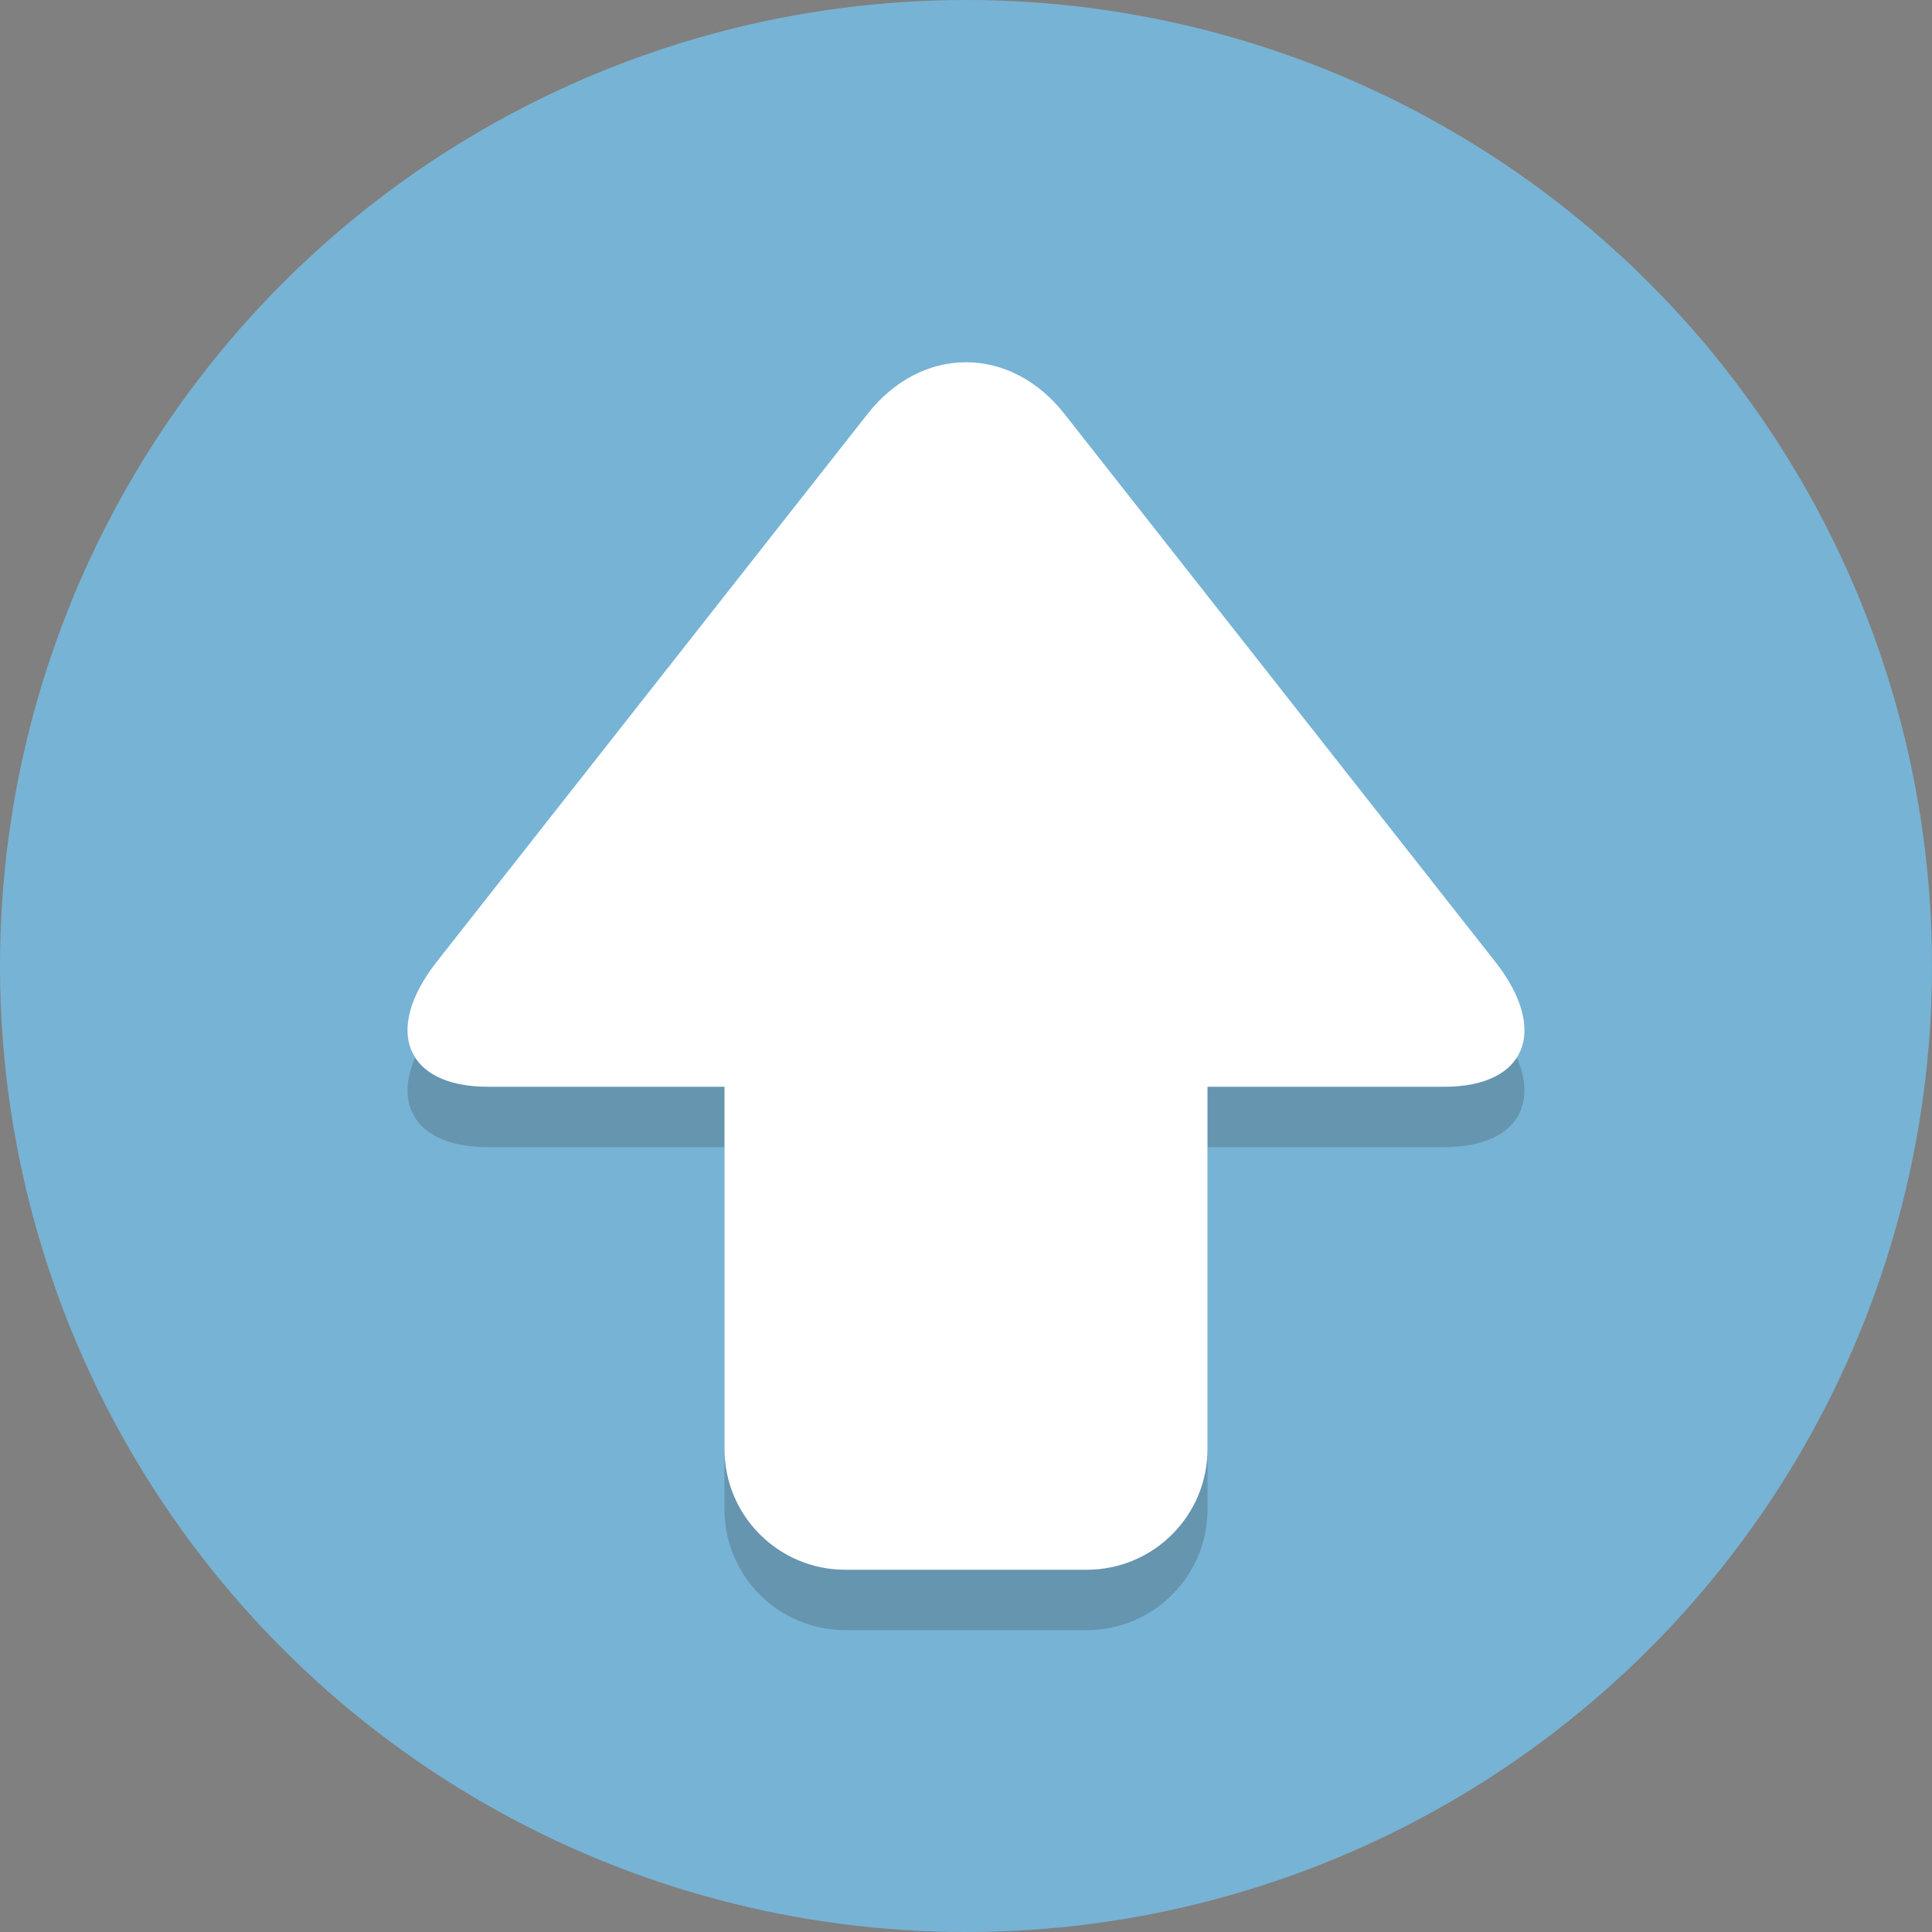 <?xml version="1.0" ?>
<svg enable-background="new 0 0 64 64" height="64px" version="1.1" viewBox="0 0 64 64" width="64px"
    xml:space="preserve" xmlns="http://www.w3.org/2000/svg"><rect x="0" y="0" width="64" height="64" fill="#808080" stroke="none"/><g id="Layer_1"><g><circle cx="32" cy="32" fill="#77B3D4" r="32"/></g><g opacity="0.2"><path d="M49.529,33.855L35.259,15.71c-1.793-2.28-4.726-2.28-6.519,0L14.471,33.855    C12.679,36.135,13.439,38,16.161,38H24v12c0,2.209,1.791,4,4,4h8c2.209,0,4-1.791,4-4V38h7.839    C50.561,38,51.321,36.135,49.529,33.855z" fill="#231F20"/></g><g><path d="M40,48c0,2.209-1.791,4-4,4h-8c-2.209,0-4-1.791-4-4V24c0-2.209,1.791-4,4-4h8c2.209,0,4,1.791,4,4V48z" fill="#FFFFFF"/></g><g><path d="M16.161,36c-2.722,0-3.483-1.865-1.69-4.145L28.741,13.71c1.793-2.28,4.726-2.28,6.519,0l14.269,18.146    c1.793,2.28,1.032,4.145-1.69,4.145H16.161z" fill="#FFFFFF"/></g></g><g id="Layer_2"/></svg>